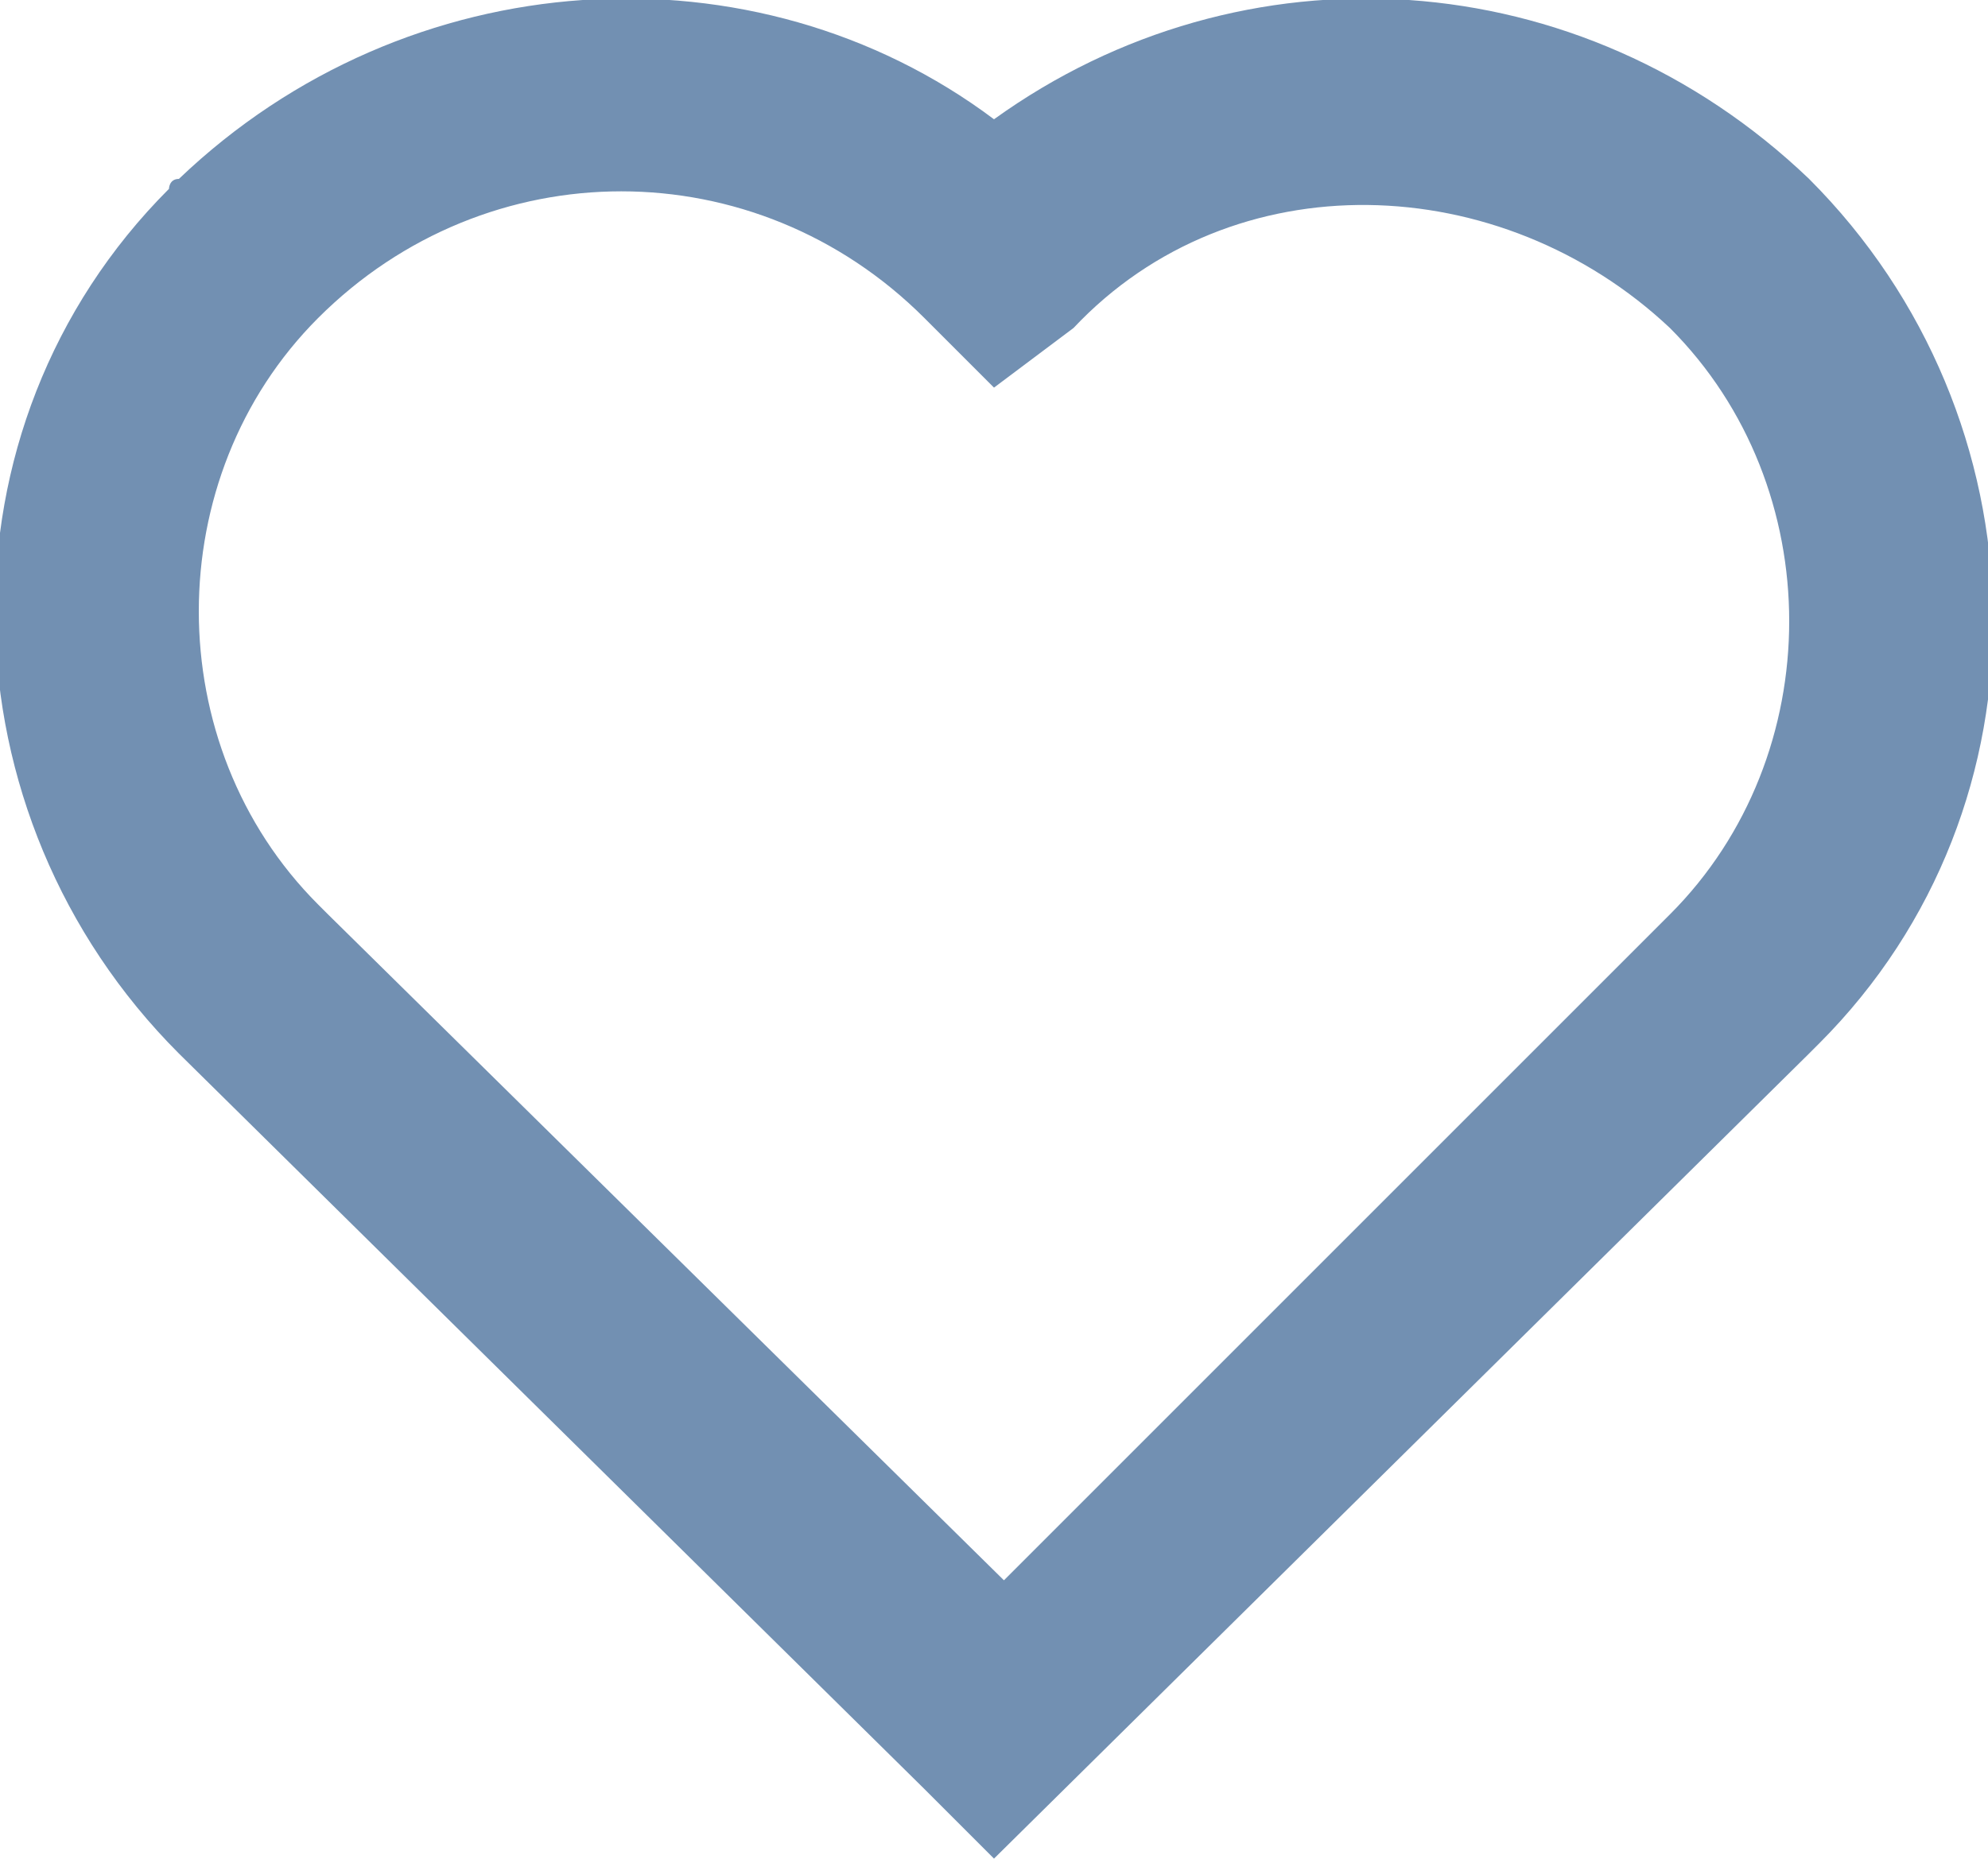 <?xml version="1.0" encoding="utf-8"?>
<!-- Generator: Adobe Illustrator 22.0.1, SVG Export Plug-In . SVG Version: 6.00 Build 0)  -->
<svg version="1.1" id="Слой_1" xmlns="http://www.w3.org/2000/svg" xmlns:xlink="http://www.w3.org/1999/xlink" x="0px" y="0px"
	 viewBox="0 0 20 18.7" style="enable-background:new 0 0 20 18.7;" xml:space="preserve">
<style type="text/css">
	.st0{fill:#7290B2;}
</style>
<path class="st0" d="M18.2,1.8c2.4,2.4,2.5,6.3,0.1,8.7c0,0,0,0-0.1,0.1L10,18.7L9.3,18l-7.5-7.4c-2.4-2.4-2.5-6.3-0.1-8.7
	c0,0,0-0.1,0.1-0.1C4.1-0.4,7.6-0.6,10,1.2C12.5-0.6,15.9-0.4,18.2,1.8z M16.8,9.2c1.6-1.6,1.6-4.3,0-5.9c0,0,0,0,0,0
	c-1.7-1.6-4.4-1.7-6,0L10,3.9L9.3,3.2c-1.7-1.7-4.4-1.7-6.1,0C1.6,4.8,1.6,7.5,3.2,9.1c0,0,0,0,0.1,0.1l6.8,6.7L16.8,9.2L16.8,9.2z"
	/>
</svg>
